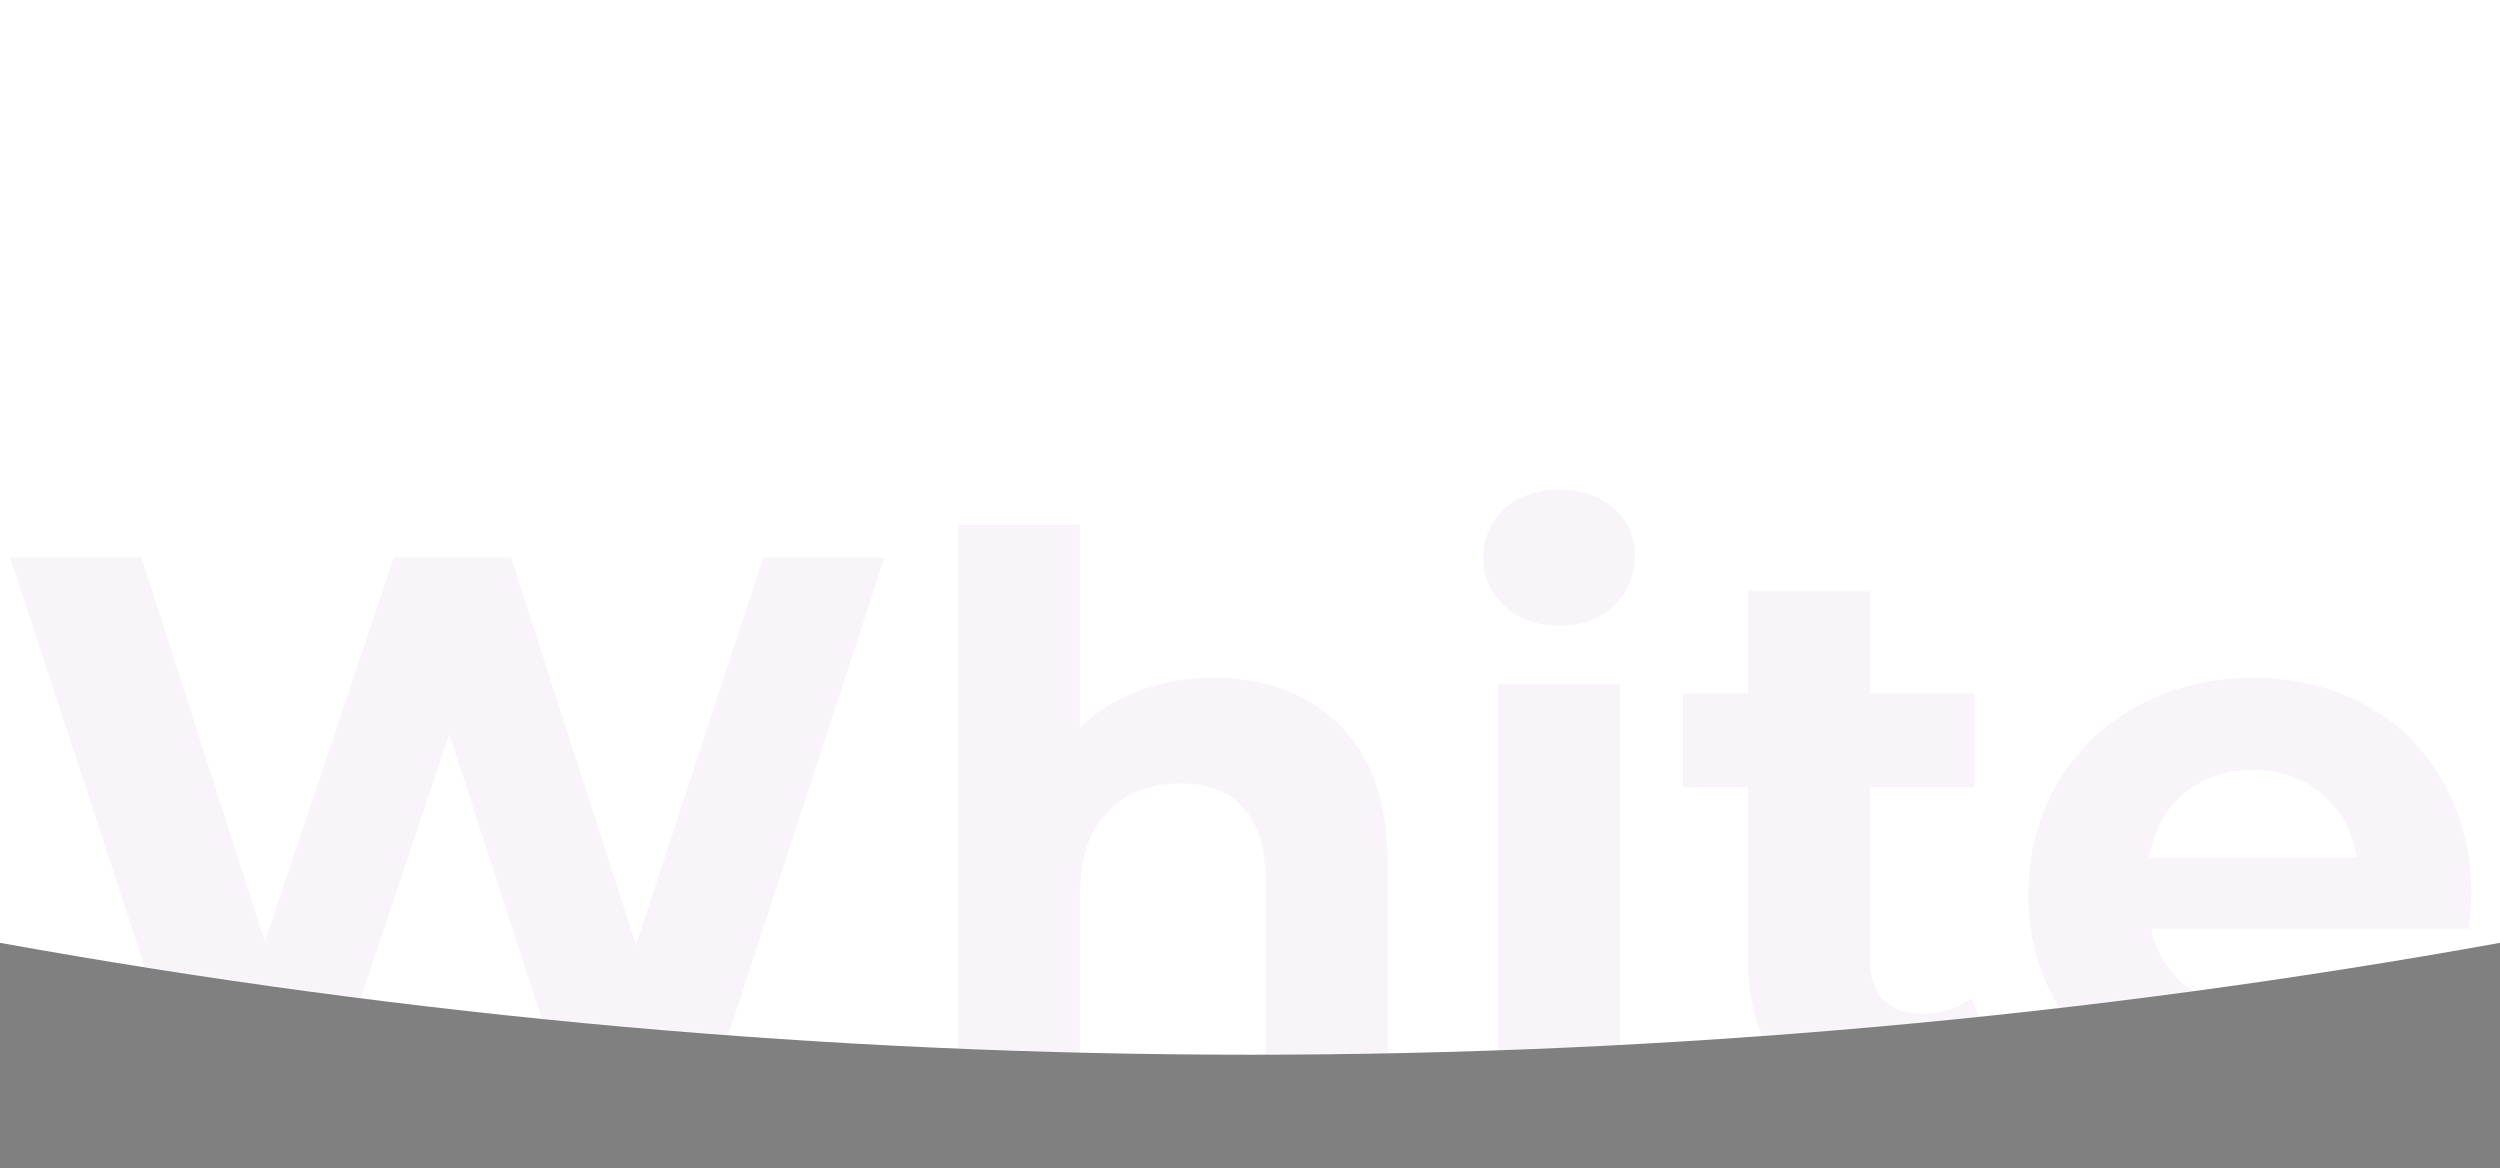 <svg width="1440" height="673" viewBox="0 0 1440 673" fill="none" xmlns="http://www.w3.org/2000/svg">
<rect x="0" y="0" width="1440" height="673" fill="#808080" stroke="none"/>
<path d="M0 0H1440V543.079C963.845 628.999 476.155 628.999 0 543.079V0Z" fill="white"/>
<mask id="mask0" mask-type="alpha" maskUnits="userSpaceOnUse" x="0" y="0" width="1440" height="608">
<path d="M0 0H1440V543.079C963.845 628.999 476.155 628.999 0 543.079V0Z" fill="white"/>
</mask>
<g mask="url(#mask0)">
<g opacity="0.05">
<path d="M509.448 321.15L406.398 636.15H328.098L258.798 422.85L187.248 636.15H109.398L5.898 321.15H81.498L152.598 542.55L226.848 321.15H294.348L366.348 544.35L439.698 321.15H509.448Z" fill="#740B99"/>
<path d="M698.937 390.45C728.937 390.45 753.087 399.45 771.387 417.45C789.987 435.45 799.287 462.15 799.287 497.55V636.15H729.087V508.35C729.087 489.15 724.887 474.9 716.487 465.6C708.087 456 695.937 451.2 680.037 451.2C662.337 451.2 648.237 456.75 637.737 467.85C627.237 478.65 621.987 494.85 621.987 516.45V636.15H551.787V302.25H621.987V419.25C631.287 409.95 642.537 402.9 655.737 398.1C668.937 393 683.337 390.45 698.937 390.45Z" fill="#740B99"/>
<path d="M862.92 394.05H933.12V636.15H862.92V394.05ZM898.02 360.3C885.12 360.3 874.62 356.55 866.52 349.05C858.42 341.55 854.37 332.25 854.37 321.15C854.37 310.05 858.42 300.75 866.52 293.25C874.62 285.75 885.12 282 898.02 282C910.92 282 921.42 285.6 929.52 292.8C937.62 300 941.67 309 941.67 319.8C941.67 331.5 937.62 341.25 929.52 349.05C921.42 356.55 910.92 360.3 898.02 360.3Z" fill="#740B99"/>
<path d="M1154.42 624.45C1147.52 629.55 1138.97 633.45 1128.77 636.15C1118.87 638.55 1108.37 639.75 1097.27 639.75C1068.47 639.75 1046.12 632.4 1030.22 617.7C1014.62 603 1006.82 581.4 1006.82 552.9V453.45H969.471V399.45H1006.82V340.5H1077.02V399.45H1137.32V453.45H1077.02V552C1077.02 562.2 1079.57 570.15 1084.67 575.85C1090.07 581.25 1097.57 583.95 1107.17 583.95C1118.27 583.95 1127.72 580.95 1135.52 574.95L1154.42 624.45Z" fill="#740B99"/>
<path d="M1423.51 516C1423.51 516.9 1423.06 523.2 1422.16 534.9H1239.01C1242.31 549.9 1250.11 561.75 1262.41 570.45C1274.71 579.15 1290.01 583.5 1308.31 583.5C1320.91 583.5 1332.01 581.7 1341.61 578.1C1351.51 574.2 1360.66 568.2 1369.06 560.1L1406.41 600.6C1383.61 626.7 1350.31 639.75 1306.51 639.75C1279.21 639.75 1255.06 634.5 1234.06 624C1213.06 613.2 1196.86 598.35 1185.46 579.45C1174.06 560.55 1168.36 539.1 1168.36 515.1C1168.36 491.4 1173.91 470.1 1185.01 451.2C1196.41 432 1211.86 417.15 1231.36 406.65C1251.16 395.85 1273.21 390.45 1297.51 390.45C1321.21 390.45 1342.66 395.55 1361.86 405.75C1381.06 415.95 1396.06 430.65 1406.86 449.85C1417.96 468.75 1423.51 490.8 1423.51 516ZM1297.96 443.55C1282.06 443.55 1268.71 448.05 1257.91 457.05C1247.11 466.05 1240.51 478.35 1238.11 493.95H1357.36C1354.96 478.65 1348.36 466.5 1337.56 457.5C1326.76 448.2 1313.56 443.55 1297.96 443.55Z" fill="#740B99"/>
</g>
</g>
</svg>
